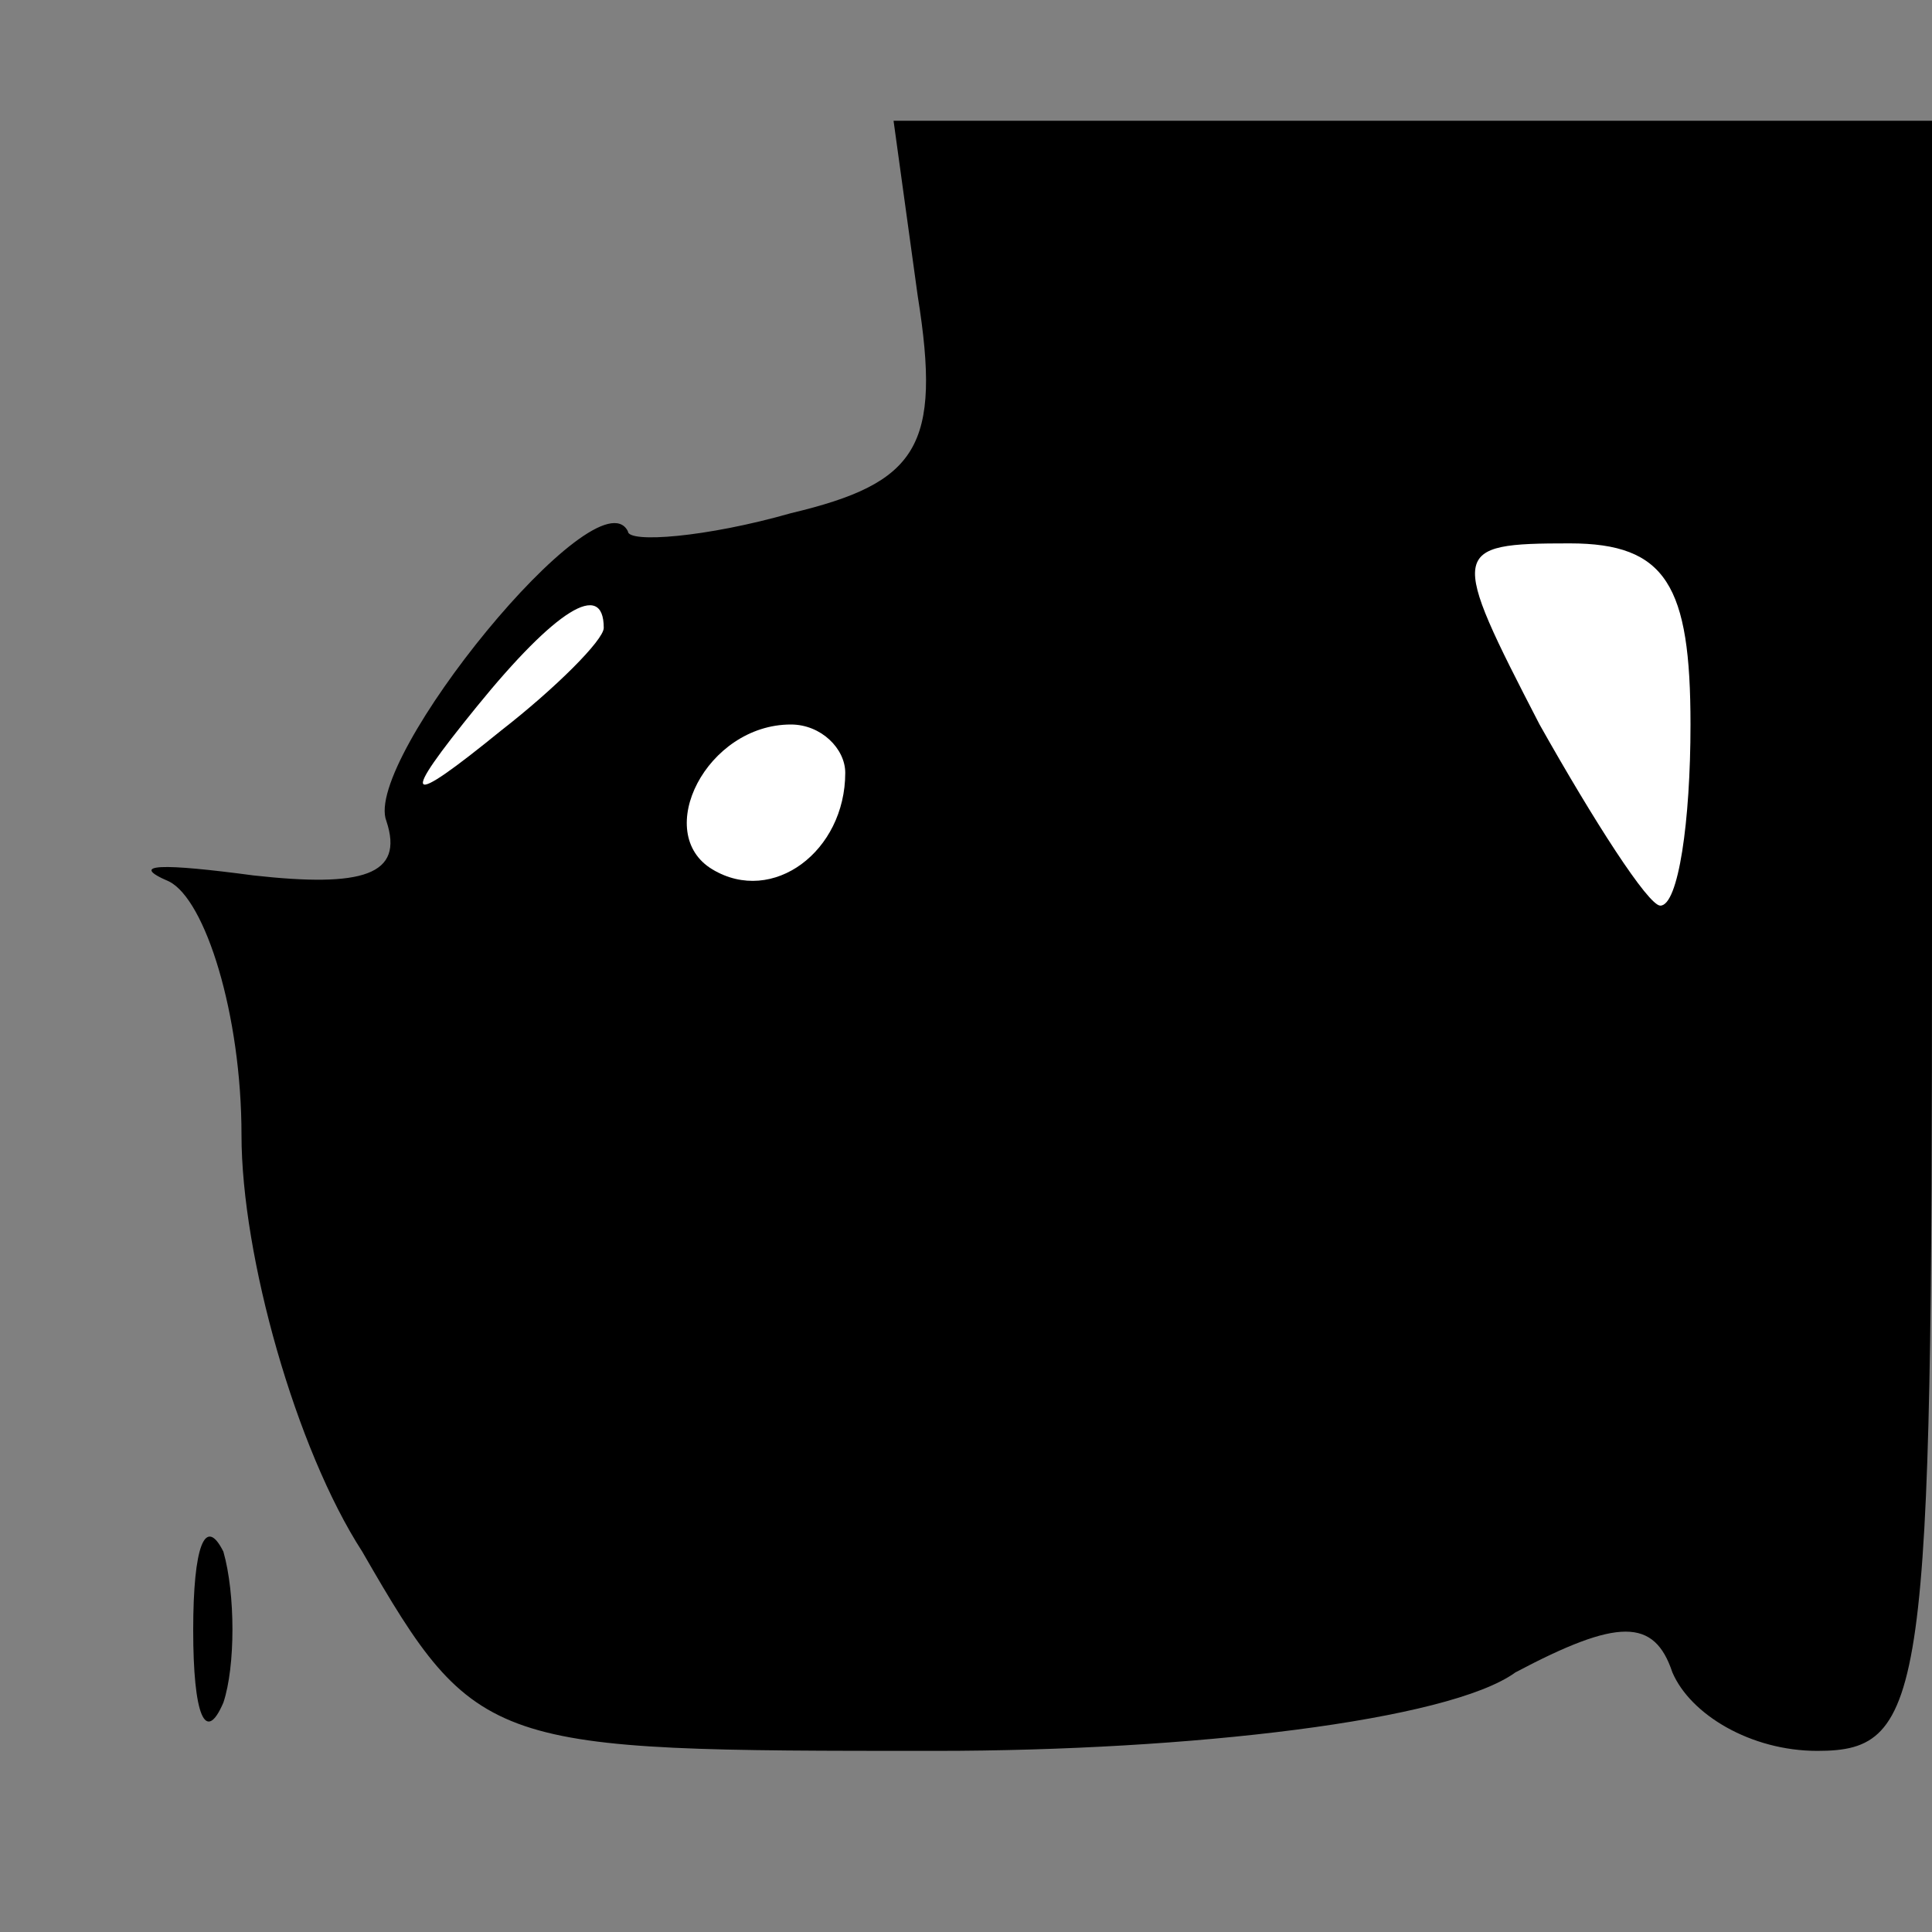 <?xml version="1.0" standalone="no"?>
<!DOCTYPE svg PUBLIC "-//W3C//DTD SVG 20010904//EN"
 "http://www.w3.org/TR/2001/REC-SVG-20010904/DTD/svg10.dtd">
<svg version="1.0" xmlns="http://www.w3.org/2000/svg"
 width="32pt" height="32pt" viewBox="0 0 32 32"
 preserveAspectRatio="xMidYMid meet">
<rect x="0" y="0" width="32" height="32" fill="#808080" stroke="none"/>
<g transform="translate(0,32) scale(0.1,-0.1)"
fill="#000000" stroke="none">
<path fill="#000000" stroke="none" d="M152 271 c4 -25 0 -31 -21 -36 -14 -4
-27 -5 -27 -3 -5 10 -44 -38 -40 -48 3 -9 -4 -11 -22 -9 -15 2 -21 2 -14 -1 6
-3 12 -22 12 -42 0 -20 9 -52 20 -69 19 -33 21 -33 95 -33 42 0 85 5 96 13 17
9 23 9 26 0 3 -7 13 -13 24 -13 18 0 19 9 19 135 l0 135 -86 0 -86 0 4 -29z"/>
<path fill="#ffffff" stroke="none" d="M280 200 c0 -16 -2 -30 -5 -30 -2 0
-11 14 -20 30 -15 29 -15 30 5 30 16 0 20 -7 20 -30z"/>
<path fill="#ffffff" stroke="none" d="M100 216 c0 -2 -8 -10 -17 -17 -16 -13
-17 -12 -4 4 13 16 21 21 21 13z"/>
<path fill="#ffffff" stroke="none" d="M140 192 c0 -13 -12 -22 -22 -16 -10 6
-1 24 13 24 5 0 9 -4 9 -8z"/>
<path fill="#000000" stroke="none" d="M32 50 c0 -14 2 -19 5 -12 2 6 2 18 0
25 -3 6 -5 1 -5 -13z"/>
</g>
</svg>
